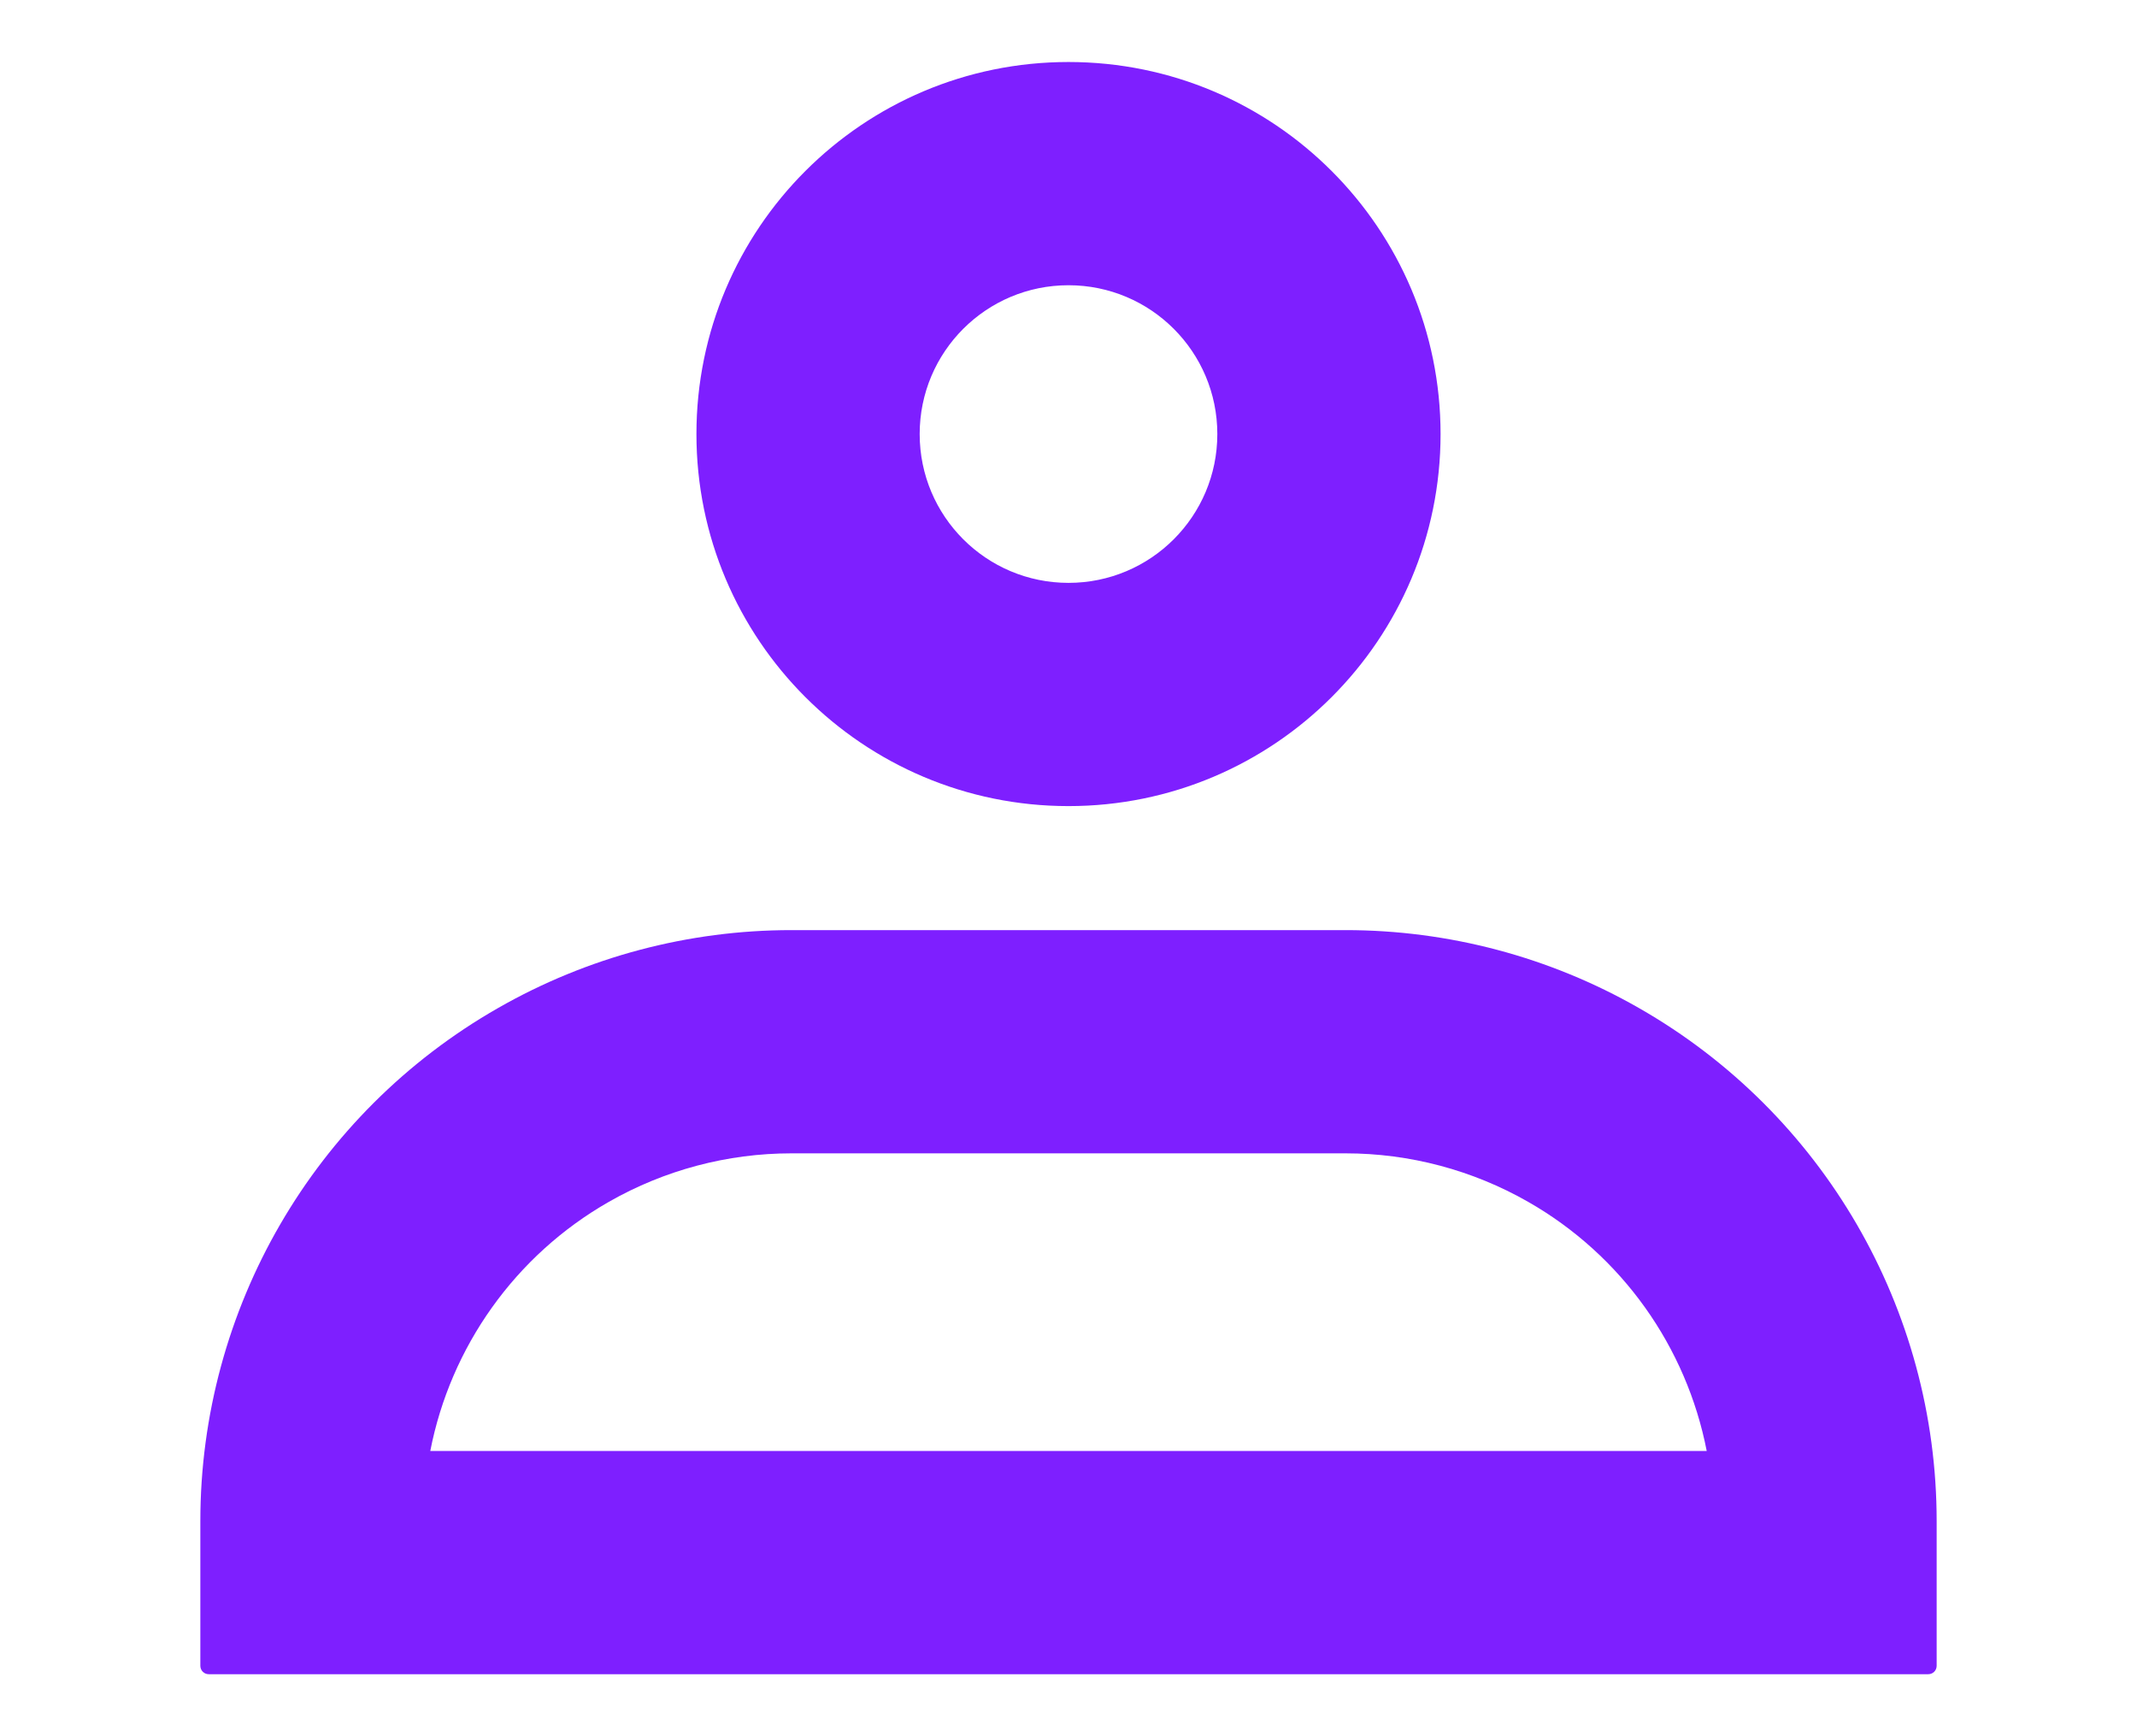 <svg width="16px" height="13px" viewBox="0 0 14 14" fill="none" xmlns="http://www.w3.org/2000/svg">
<path d="M8.2 3.5C8.2 2.837 7.663 2.3 7 2.3C6.337 2.3 5.8 2.837 5.8 3.5C5.8 4.163 6.337 4.7 7 4.7C7.663 4.7 8.2 4.163 8.2 3.5ZM10 3.5C10 5.157 8.657 6.5 7 6.5C5.343 6.5 4 5.157 4 3.5C4 1.843 5.343 0.5 7 0.5C8.657 0.5 10 1.843 10 3.5ZM10.706 9.691C10.258 9.435 9.751 9.3 9.234 9.3H4.766C4.249 9.3 3.742 9.435 3.294 9.691C2.537 10.123 2.017 10.862 1.854 11.7H12.146C11.983 10.862 11.463 10.123 10.706 9.691ZM0 12.266C0 10.555 0.916 8.976 2.401 8.128C3.121 7.716 3.936 7.5 4.766 7.5H9.234C10.064 7.5 10.879 7.716 11.599 8.128C13.084 8.976 14 10.555 14 12.266V13.432C14 13.47 13.97 13.5 13.932 13.5H0.068C0.03 13.5 0 13.47 0 13.432V12.266Z" fill="#7E1FFF"/>
</svg>
